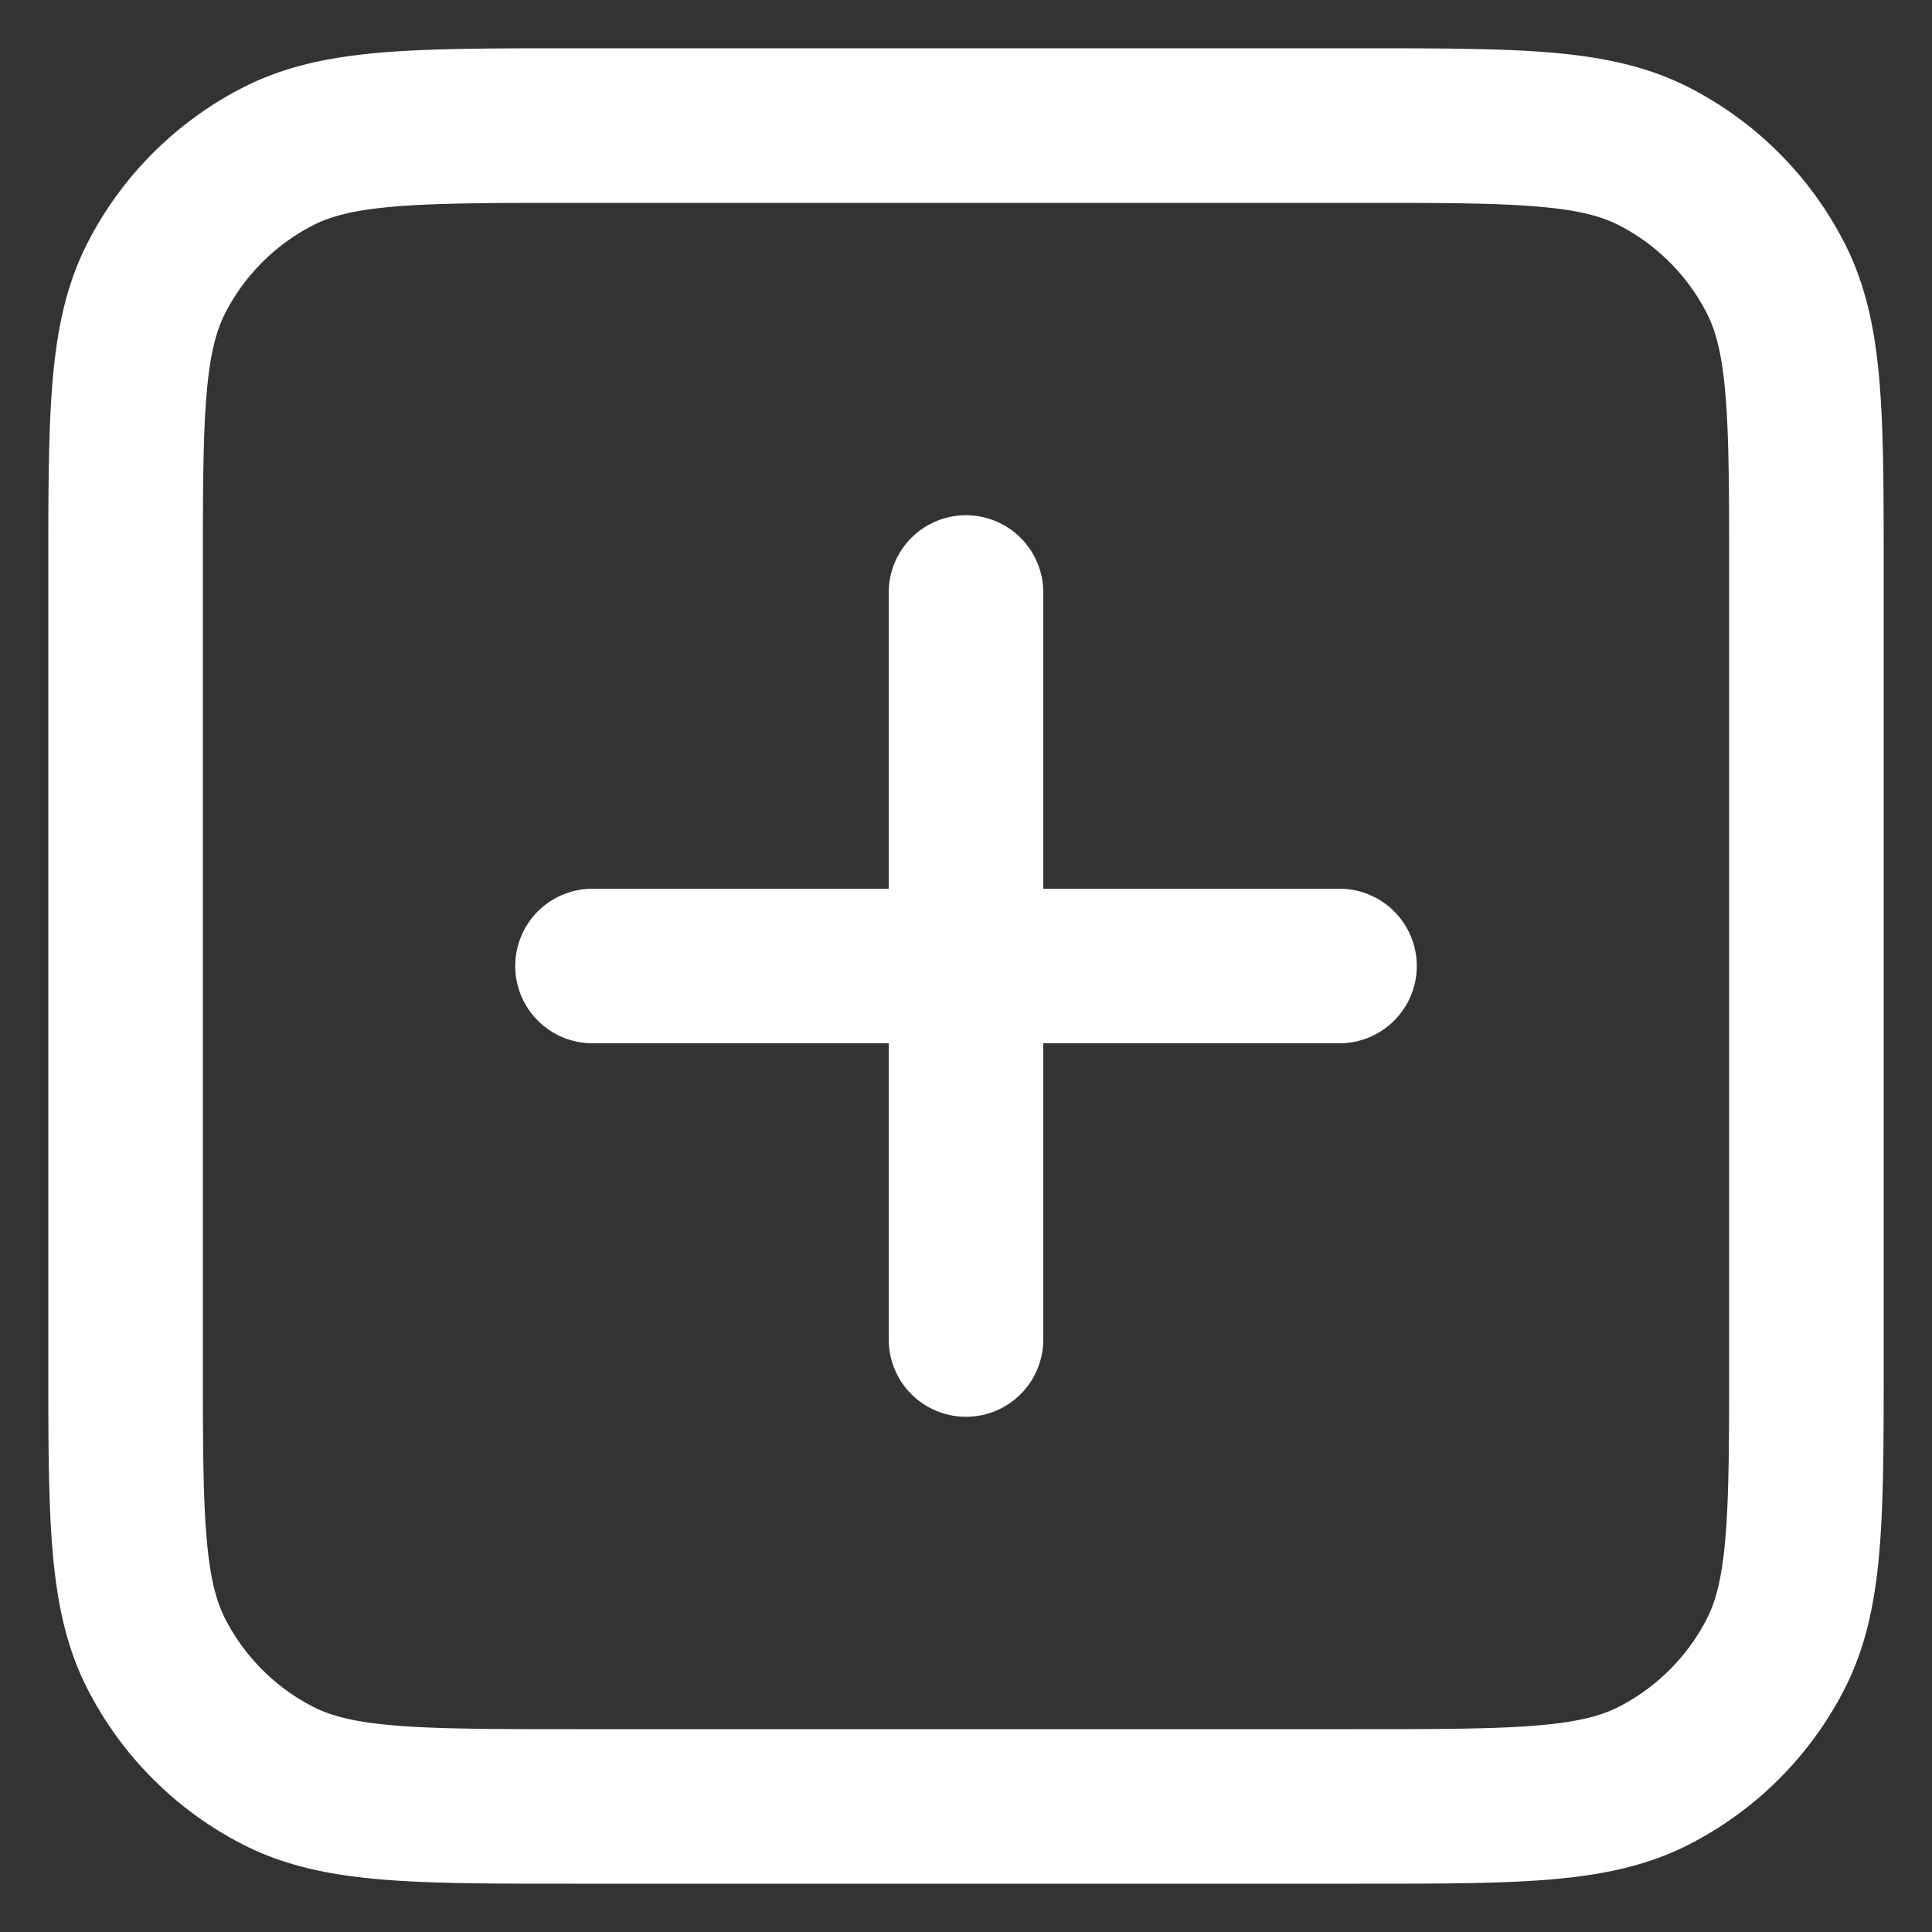 <svg xmlns="http://www.w3.org/2000/svg" width="25" height="25" fill="none">
<rect width="100%" height="100%" fill="#333333" stroke="none"/>
<path stroke="#fff" stroke-linecap="round" stroke-linejoin="round" stroke-width="2" d="M12.5 7.667v9.666M7.667 12.5h9.666M7.425 23.375h10.15c2.03 0 3.045 0 3.82-.395a3.625 3.625 0 0 0 1.585-1.584c.395-.776.395-1.79.395-3.821V7.425c0-2.03 0-3.045-.395-3.82a3.625 3.625 0 0 0-1.584-1.585c-.776-.395-1.79-.395-3.821-.395H7.425c-2.03 0-3.045 0-3.82.395A3.625 3.625 0 0 0 2.02 3.604c-.395.776-.395 1.79-.395 3.821v10.15c0 2.03 0 3.045.395 3.82a3.625 3.625 0 0 0 1.584 1.585c.776.395 1.79.395 3.821.395Z"/></svg>
